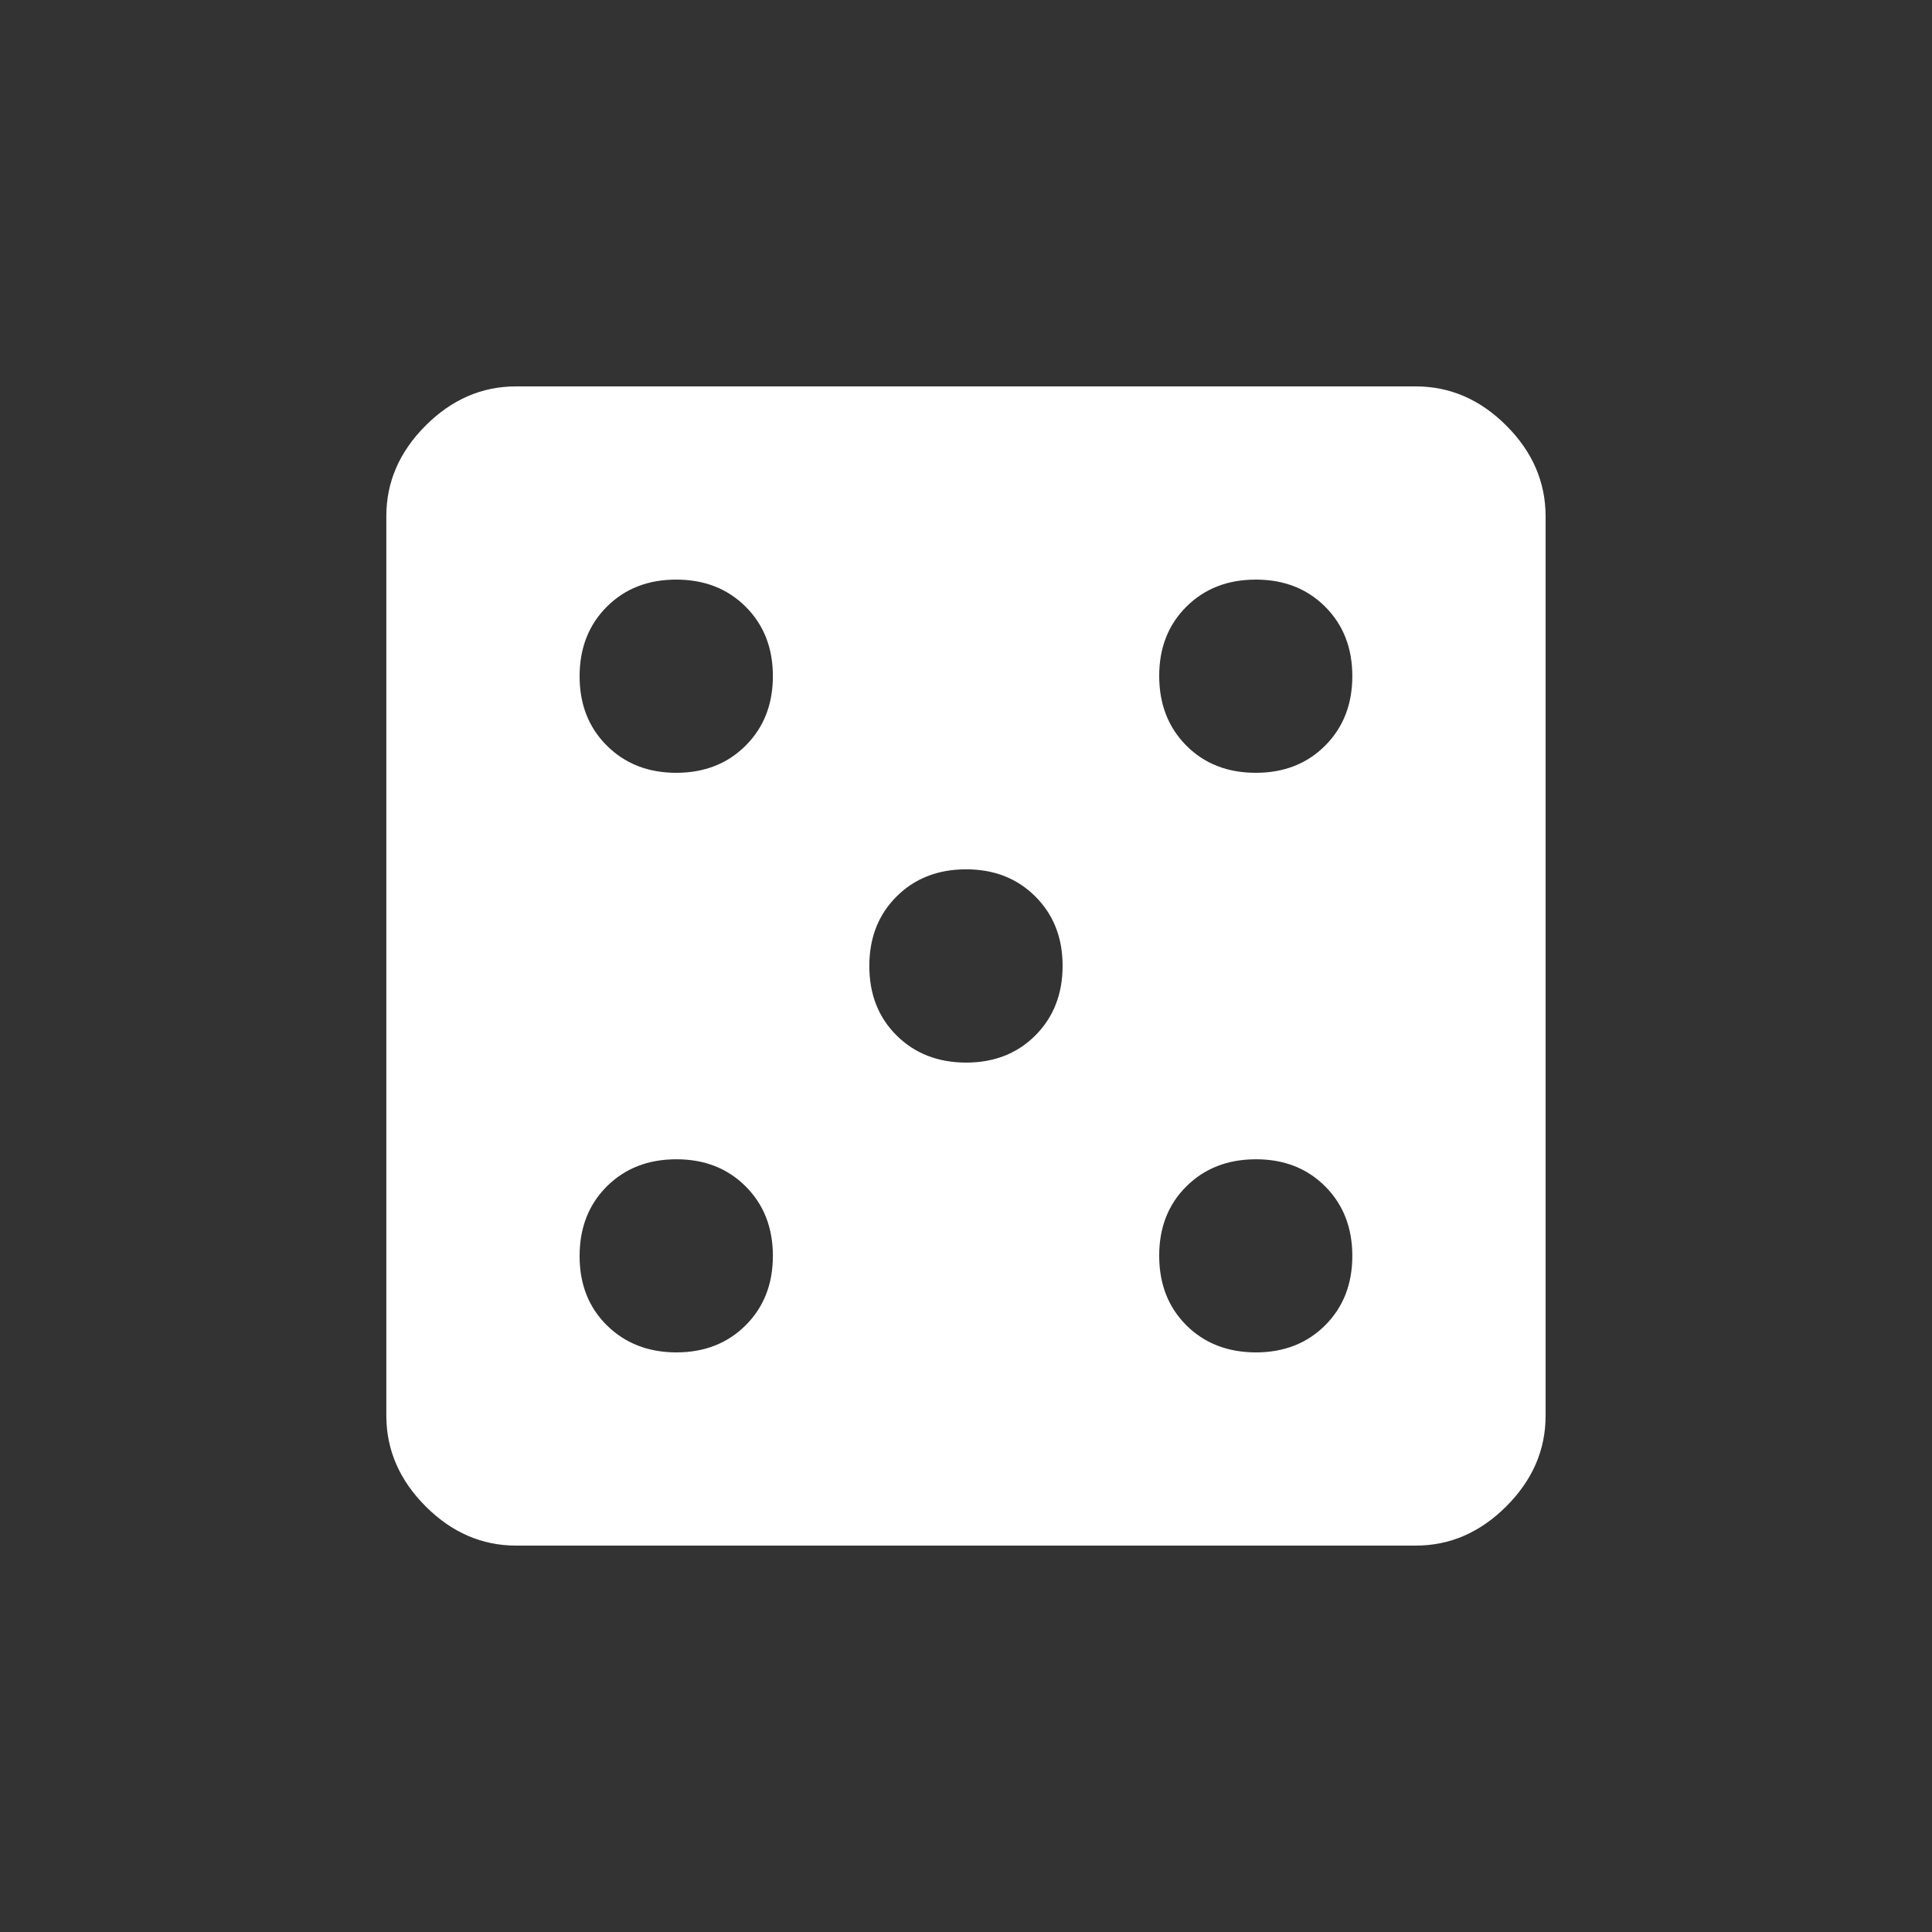 <!-- Generated by IcoMoon.io -->
<svg version="1.1" xmlns="http://www.w3.org/2000/svg" width="24" height="24" viewBox="0 0 24 24">
<rect x="0" y="0" width="24" height="24" fill="#333333" stroke="none"/>
<title>casino</title>
<path fill="#fff" d="M15.6 9.6q0.525 0 0.862-0.338t0.337-0.863-0.337-0.862-0.862-0.337-0.863 0.337-0.337 0.862 0.337 0.863 0.863 0.338zM15.6 16.8q0.525 0 0.862-0.337t0.337-0.862-0.337-0.863-0.862-0.337-0.863 0.337-0.337 0.863 0.337 0.862 0.863 0.337zM12 13.2q0.525 0 0.862-0.338t0.338-0.862-0.338-0.863-0.863-0.338-0.862 0.338-0.338 0.863 0.338 0.862 0.862 0.338zM8.4 9.6q0.525 0 0.863-0.338t0.338-0.863-0.338-0.862-0.863-0.337-0.862 0.337-0.338 0.862 0.338 0.863 0.862 0.338zM8.4 16.8q0.525 0 0.863-0.337t0.338-0.862-0.338-0.863-0.863-0.337-0.862 0.337-0.338 0.863 0.338 0.862 0.862 0.337zM17.587 4.8q0.638 0 1.125 0.487t0.488 1.125v11.175q0 0.637-0.488 1.125t-1.125 0.488h-11.175q-0.638 0-1.125-0.488t-0.488-1.125v-11.175q0-0.637 0.488-1.125t1.125-0.487h11.175z"></path>
</svg>
